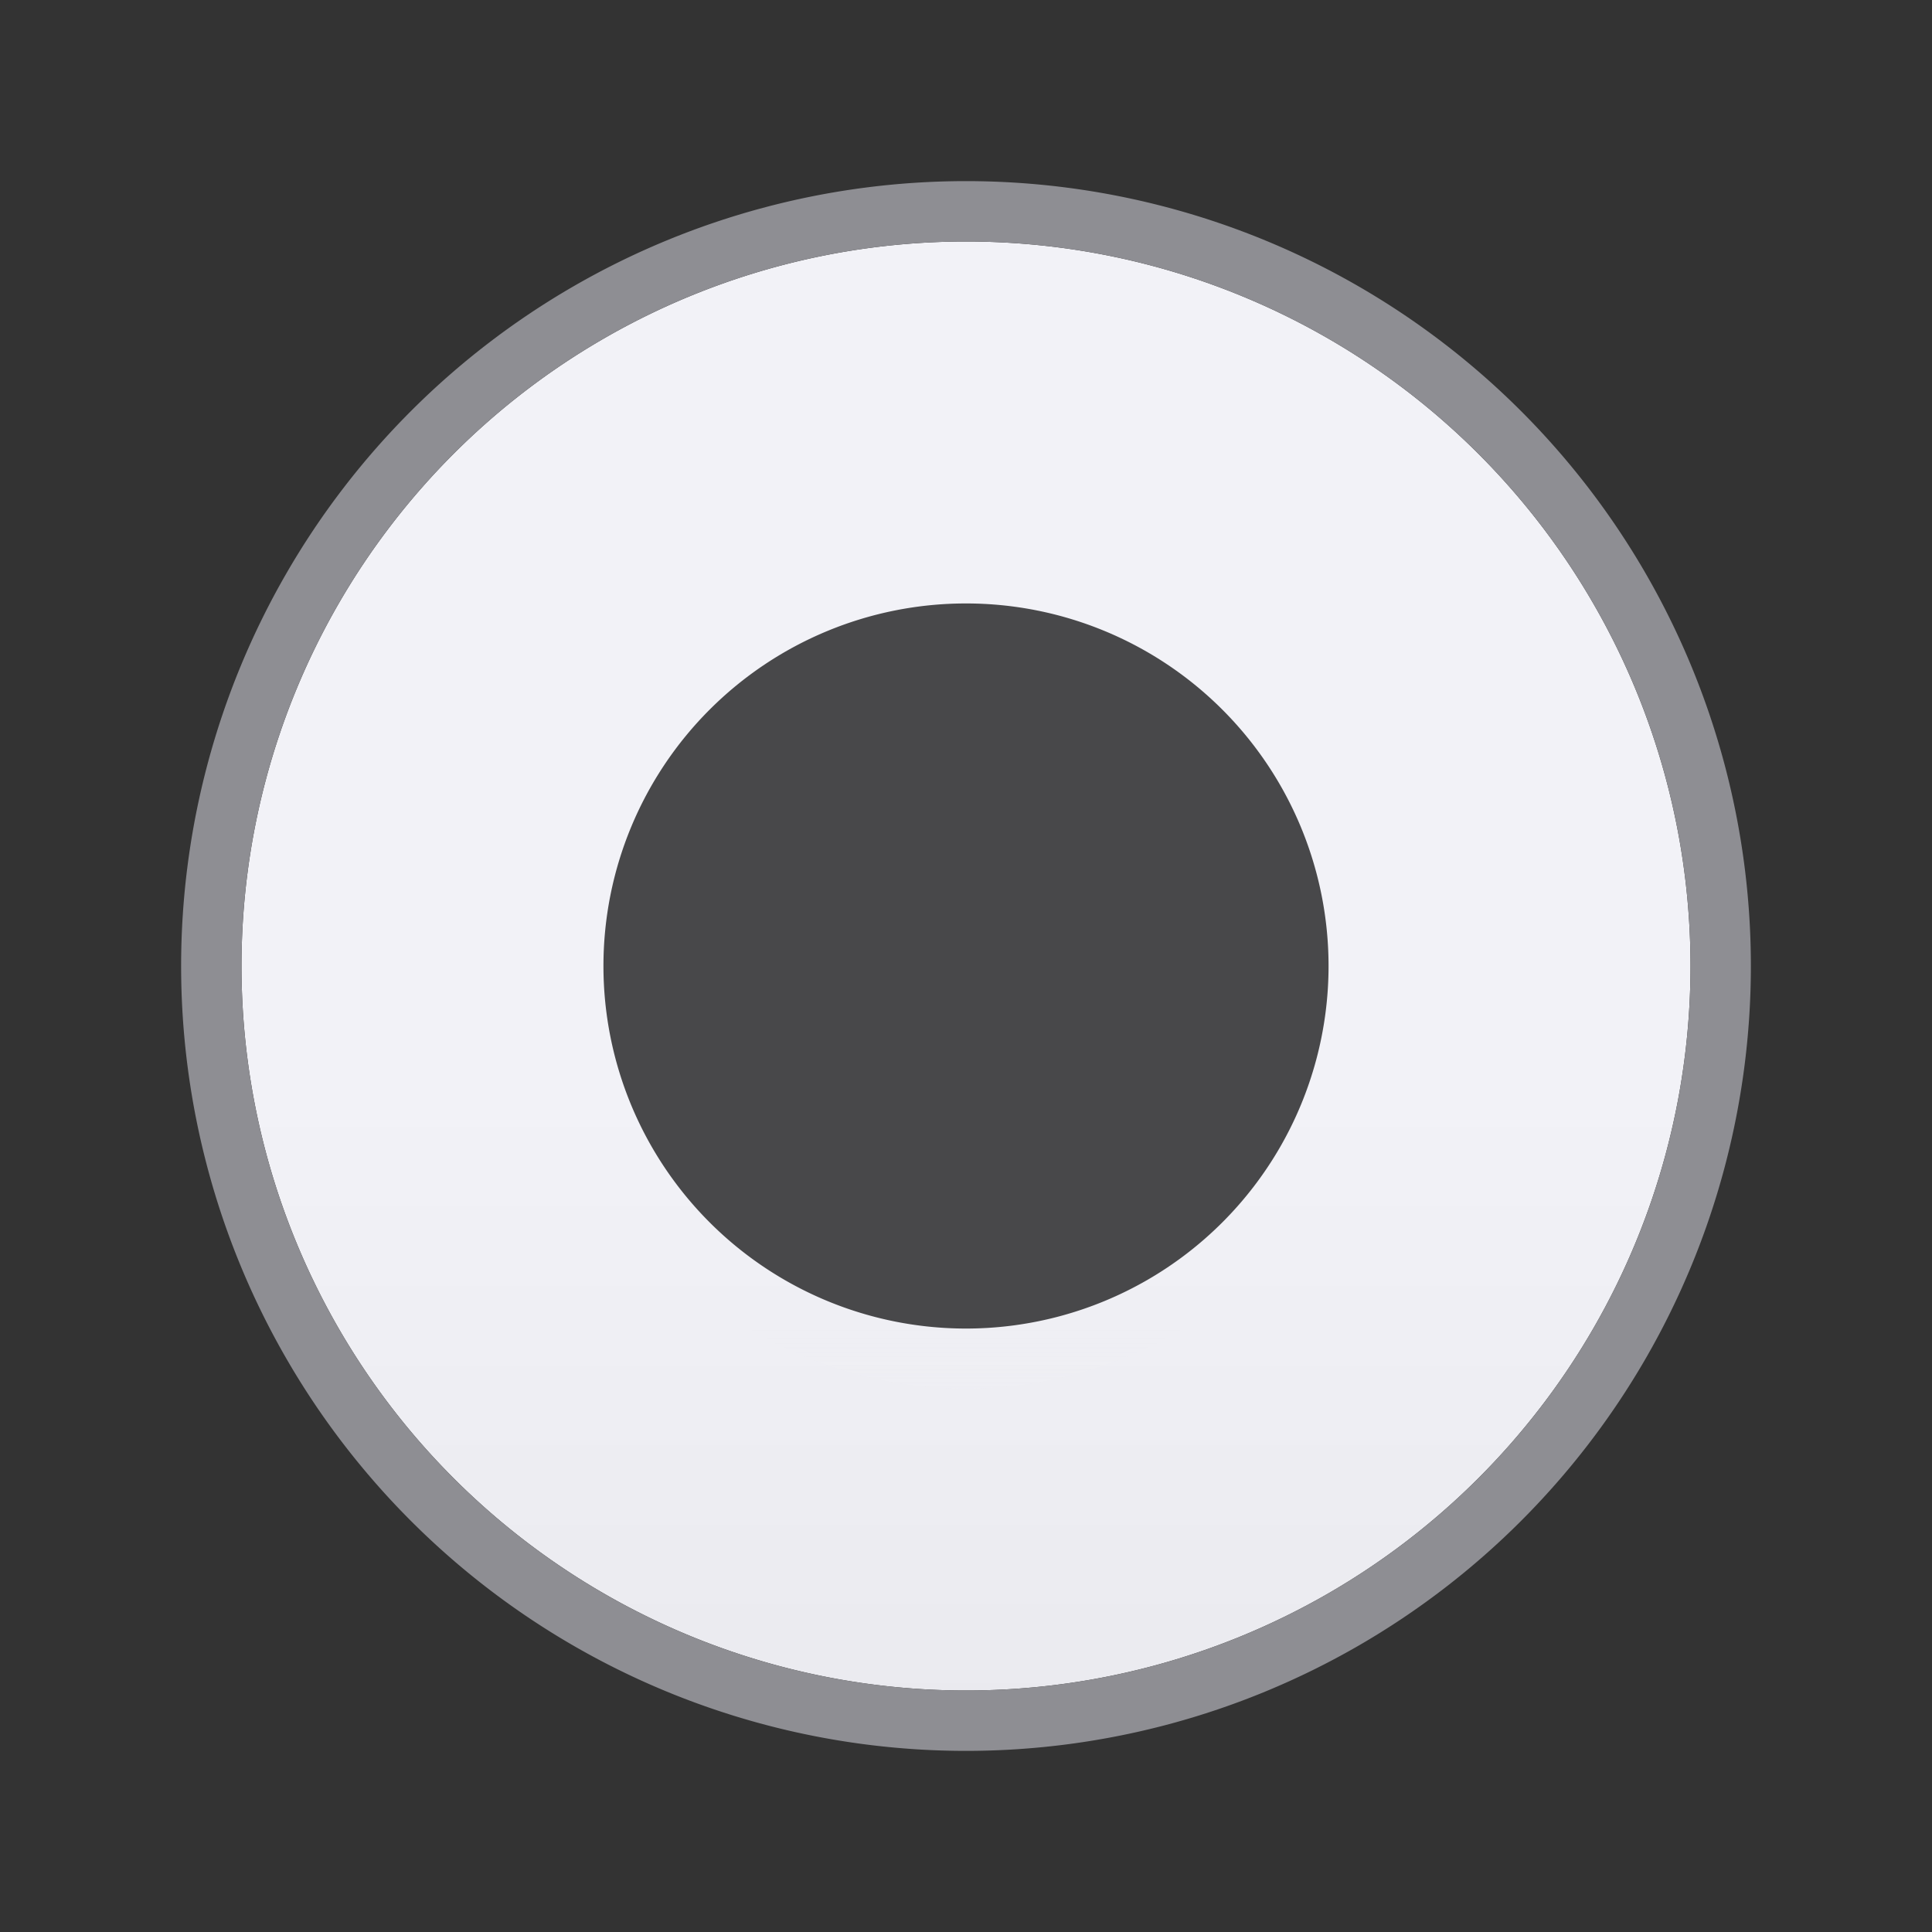 <svg viewBox="0 0 32 32" xmlns="http://www.w3.org/2000/svg" xmlns:xlink="http://www.w3.org/1999/xlink"><rect x="0" y="0" width="32" height="32" fill="#333333" stroke="none"/><linearGradient id="a" gradientUnits="userSpaceOnUse" x1="58" x2="58" y1="42" y2="18"><stop offset="0" stop-color="#d1d1d6"/><stop offset=".286" stop-color="#e5e5ea"/><stop offset="1" stop-color="#f2f2f7"/></linearGradient><linearGradient id="b" gradientUnits="userSpaceOnUse" x1="58" x2="58" y1="40" y2="22"><stop offset="0" stop-color="#f2f2f7"/><stop offset="1" stop-color="#f2f2f7" stop-opacity="0"/></linearGradient><path d="m28 16a12 12 0 0 1 -12 12 12 12 0 0 1 -12-12 12 12 0 0 1 12-12 12 12 0 0 1 12 12z" fill="url(#a)" stroke-width=".923"/><path d="m16 3a13 13 0 0 0 -13 13 13 13 0 0 0 13 13 13 13 0 0 0 13-13 13 13 0 0 0 -13-13zm0 1a12 12 0 0 1 12 12 12 12 0 0 1 -12 12 12 12 0 0 1 -12-12 12 12 0 0 1 12-12z" fill="#8e8e93"/><path d="m16 9a7.001 7.001 0 0 0 -7 7 7.001 7.001 0 0 0 7 7 7.001 7.001 0 0 0 7-7 7.001 7.001 0 0 0 -7-7zm0 .994a6.005 6.005 0 0 1 6.006 6.006 6.005 6.005 0 0 1 -6.006 6.006 6.005 6.005 0 0 1 -6.006-6.006 6.005 6.005 0 0 1 6.006-6.006z" fill="url(#b)" stroke-width=".778"/><path d="m22.005 16a6.005 6.005 0 0 1 -6.005 6.005 6.005 6.005 0 0 1 -6.005-6.005 6.005 6.005 0 0 1 6.005-6.005 6.005 6.005 0 0 1 6.005 6.005z" fill="#48484a" stroke-width=".667"/></svg>
